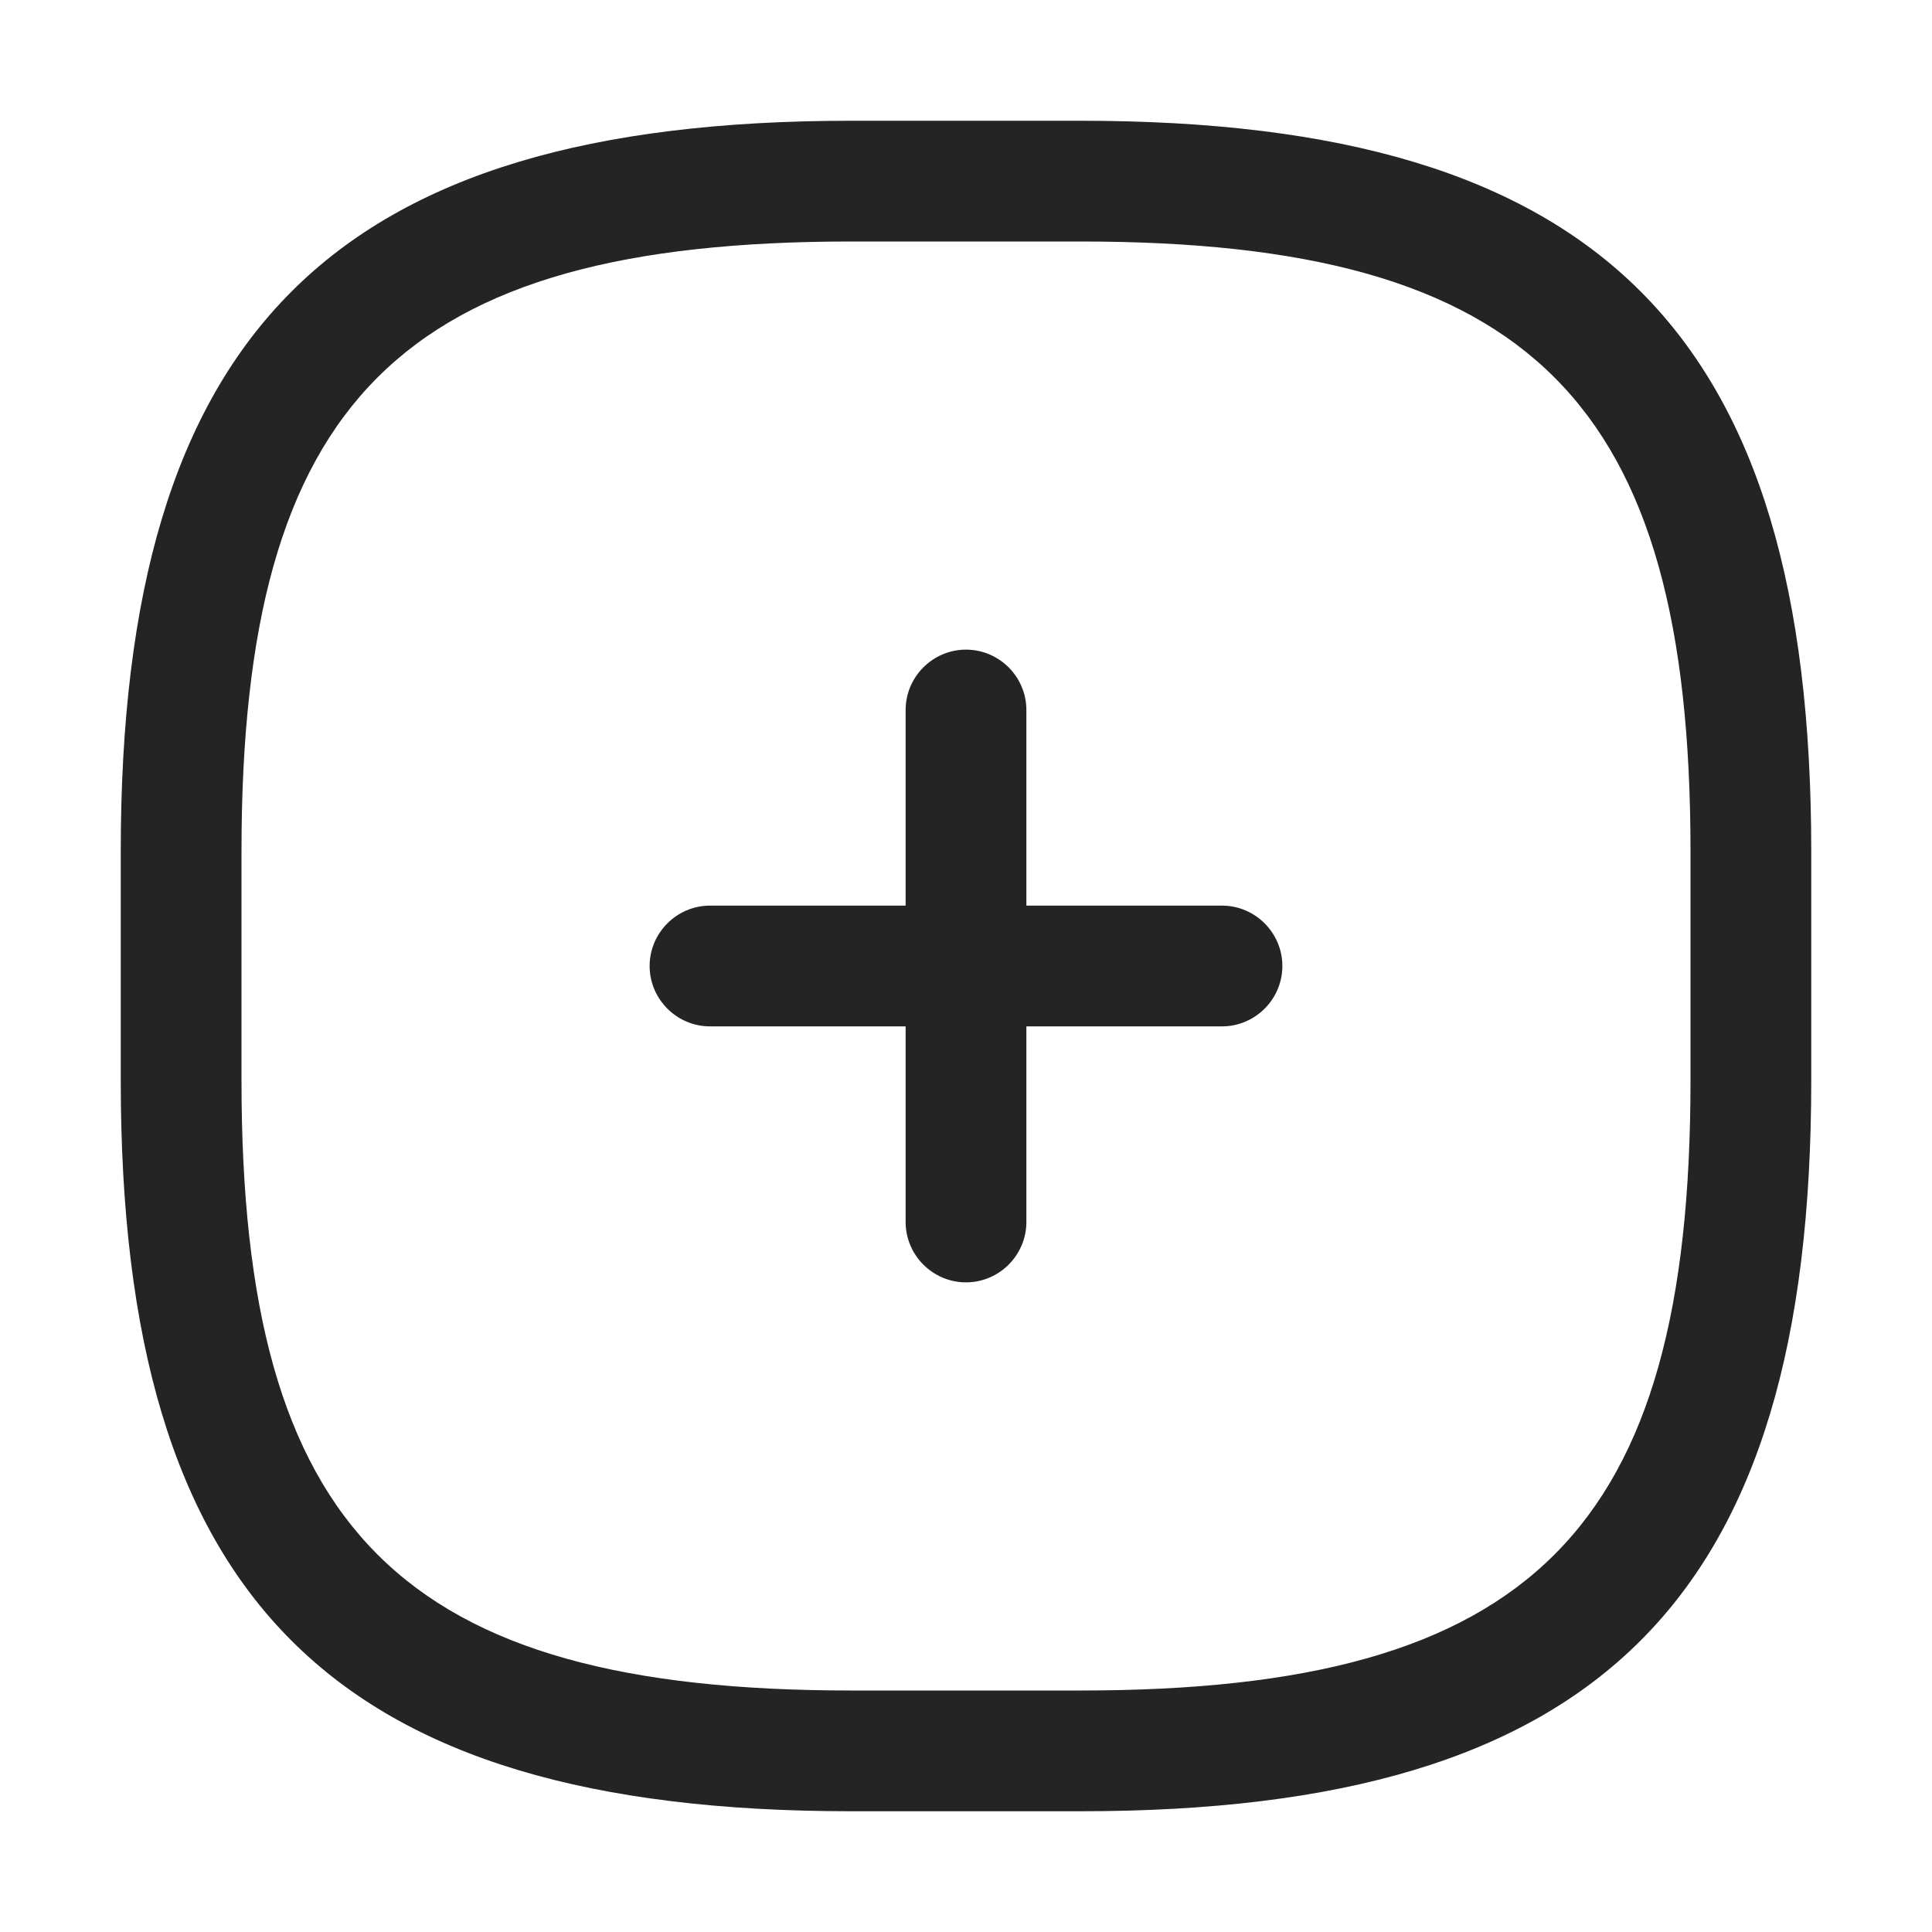<svg xmlns="http://www.w3.org/2000/svg" id="add-square" viewBox="0 0 32 32">
  <path d="M17.9,30h-3.8c-8.6,0-12.1-3.51-12.1-12.1v-3.8C2,5.51,5.51,2,14.1,2h3.8c8.6,0,12.1,3.51,12.1,12.1v3.8c0,8.6-3.51,12.1-12.1,12.1ZM14.1,4c-7.46,0-10.1,2.64-10.1,10.1v3.8c0,7.46,2.64,10.1,10.1,10.1h3.8c7.46,0,10.1-2.64,10.1-10.1v-3.8c0-7.46-2.64-10.1-10.1-10.1h-3.8Z" style="fill:#242424"></path>
  <path d="M20.24,17h-8.48c-.55,0-1-.45-1-1s.45-1,1-1h8.48c.55,0,1,.45,1,1s-.45,1-1,1Z" style="fill:#242424"></path>
  <path d="M16,21.24c-.55,0-1-.45-1-1v-8.48c0-.55.45-1,1-1s1,.45,1,1v8.48c0,.55-.45,1-1,1Z" style="fill:#242424"></path>
</svg>
